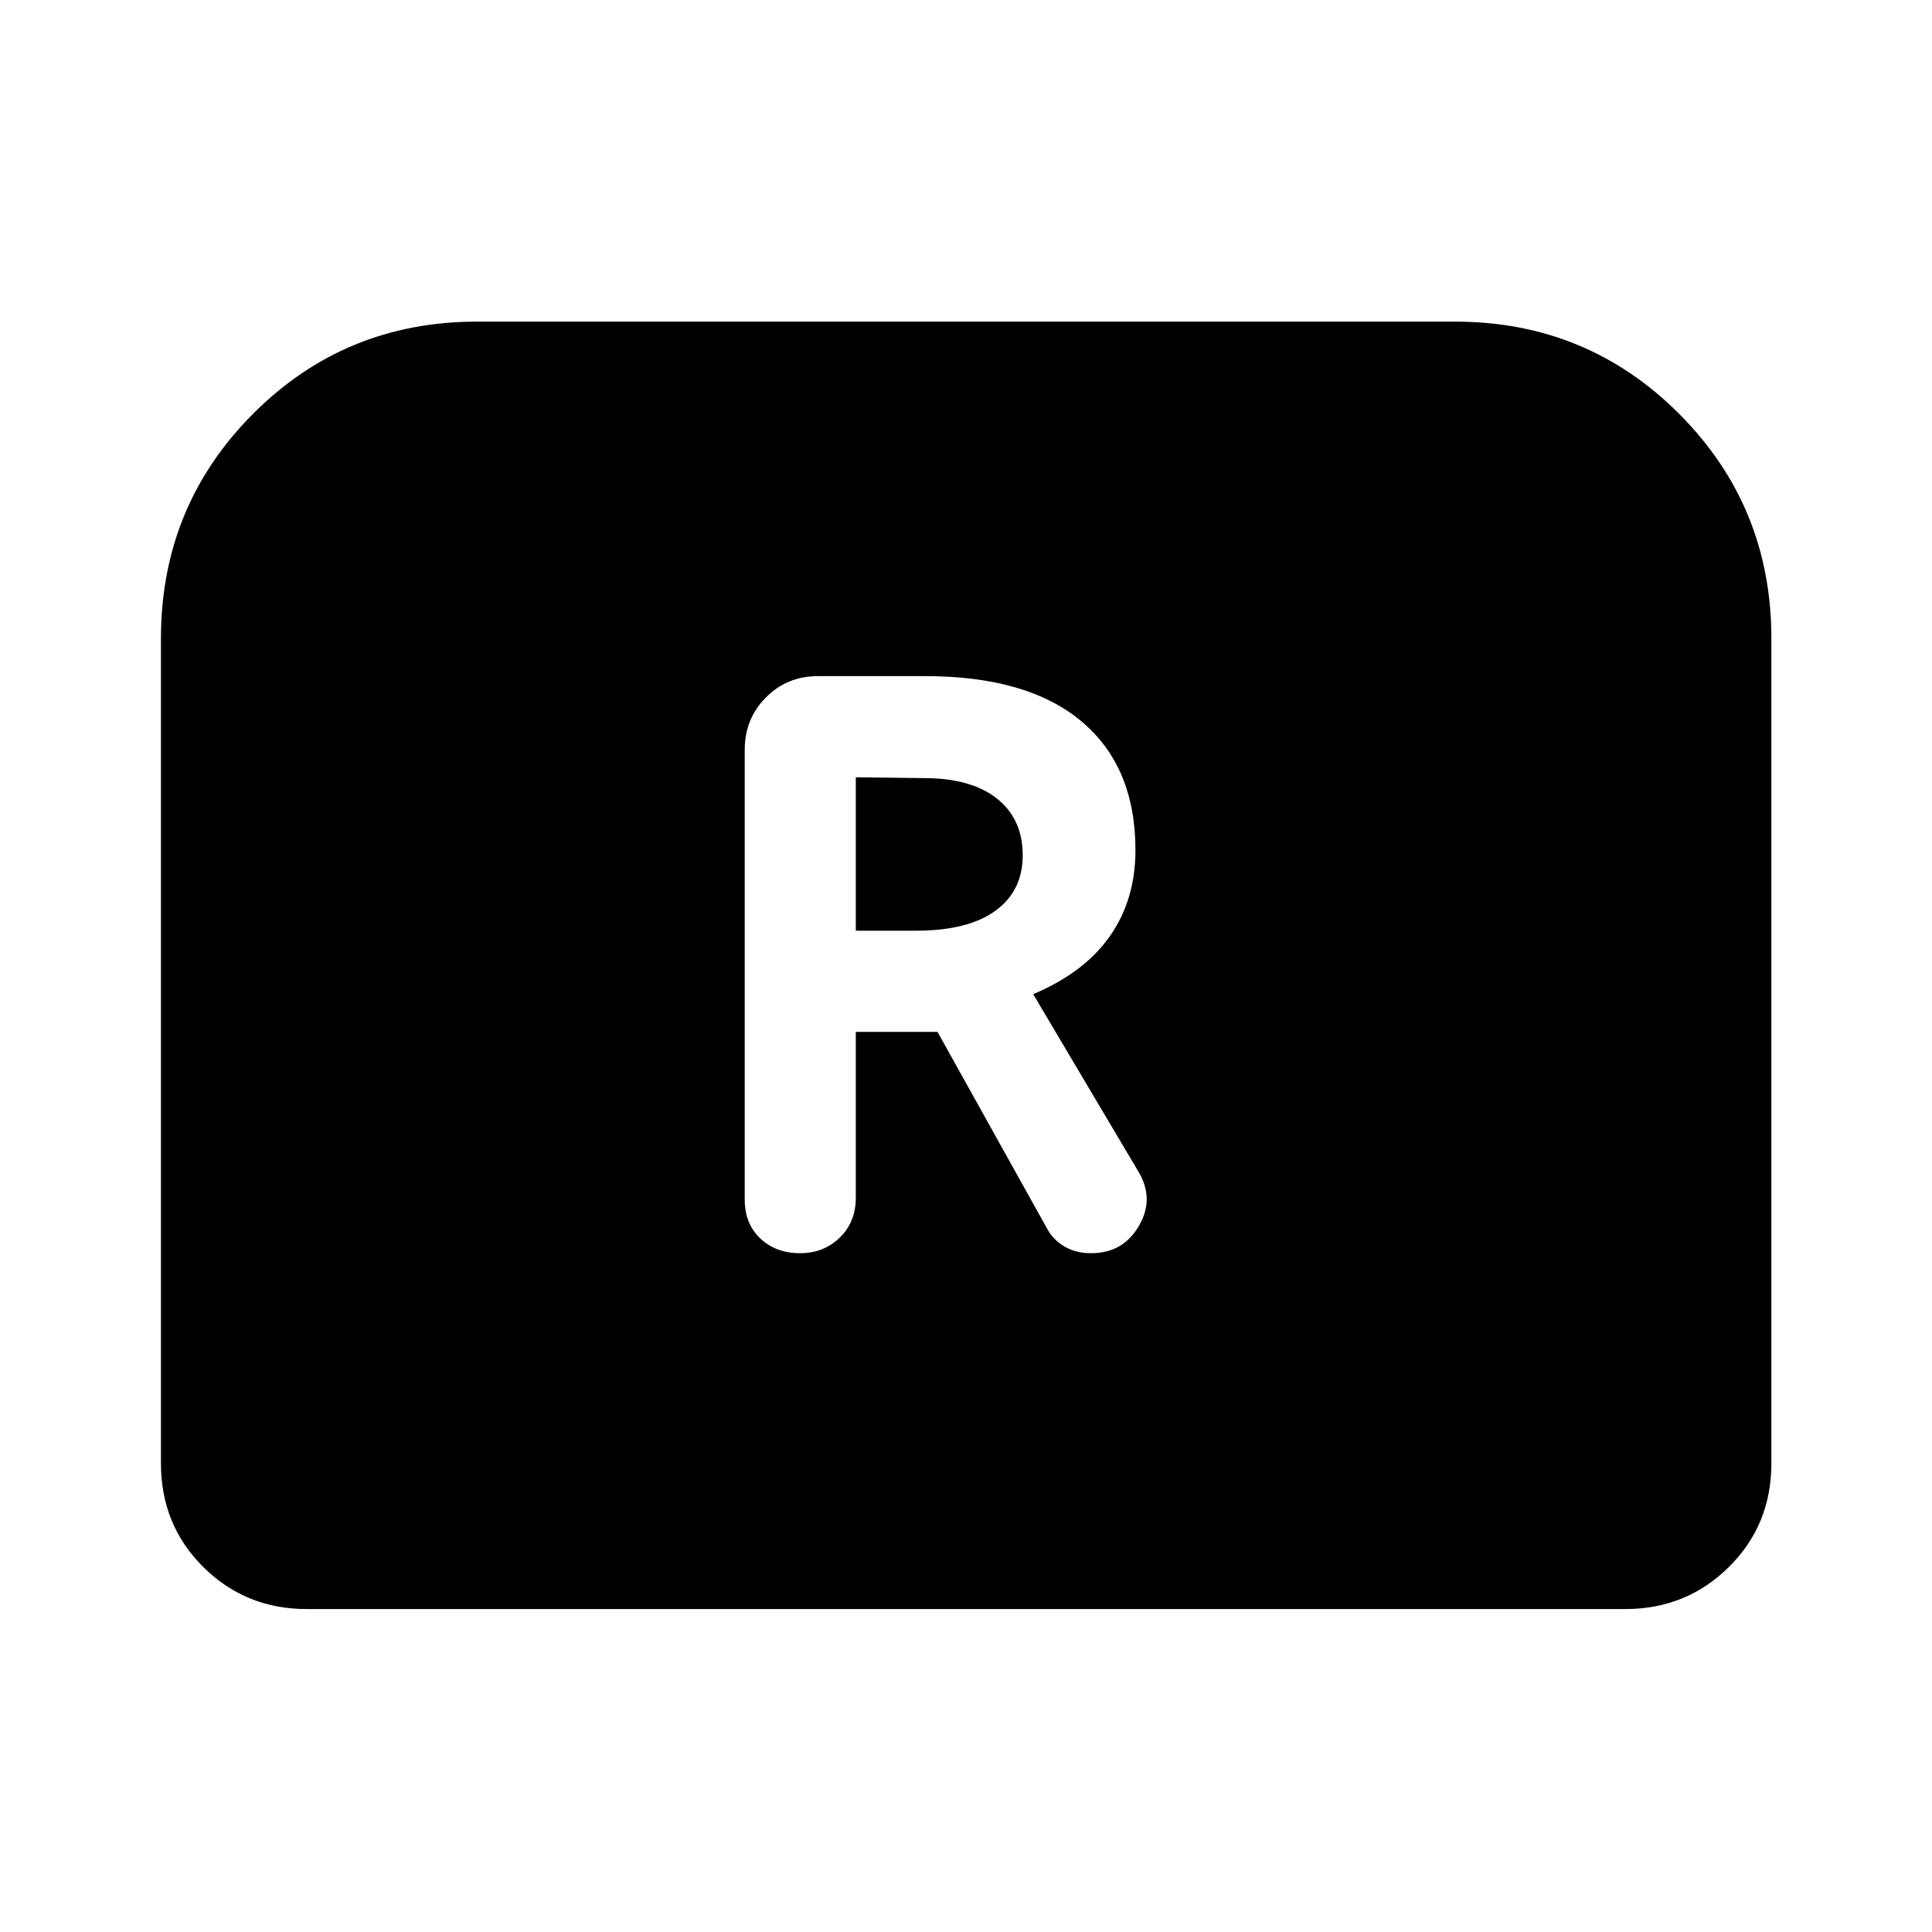 <svg xmlns="http://www.w3.org/2000/svg" height="40" viewBox="0 -960 960 960" width="40"><path d="M397.61-337.29q11.62 0 19.63-7.72 8-7.72 8-19.84v-82.4h40.61l54.37 97.61q3.07 5.71 8.71 9.03 5.64 3.32 13.27 3.32 15.85 0 23.73-13.58 7.89-13.57-.34-27.09L513.39-466q25.46-10.75 38.14-28.87Q564.2-513 564.2-537.56q0-41.48-26.8-63.98-26.81-22.5-77.64-22.5h-53.33q-15.34 0-25.86 10.61-10.52 10.6-10.52 25.93v223.57q0 11.96 7.72 19.3t19.84 7.34Zm27.63-160.25v-76.24l33.4.41q23.68-.09 36.61 10.08t12.93 28.25q0 17.76-13.61 27.63-13.61 9.87-39.5 9.87h-29.83ZM79.97-232.89v-409.8q0-65.72 45.69-111.61t111.41-45.89h485.86q65.72 0 111.49 45.89 45.77 45.89 45.77 111.61v409.8q0 30.65-21.13 51.54-21.13 20.88-51.45 20.88H152.39q-30.32 0-51.37-20.88-21.05-20.89-21.05-51.54Z"/></svg>